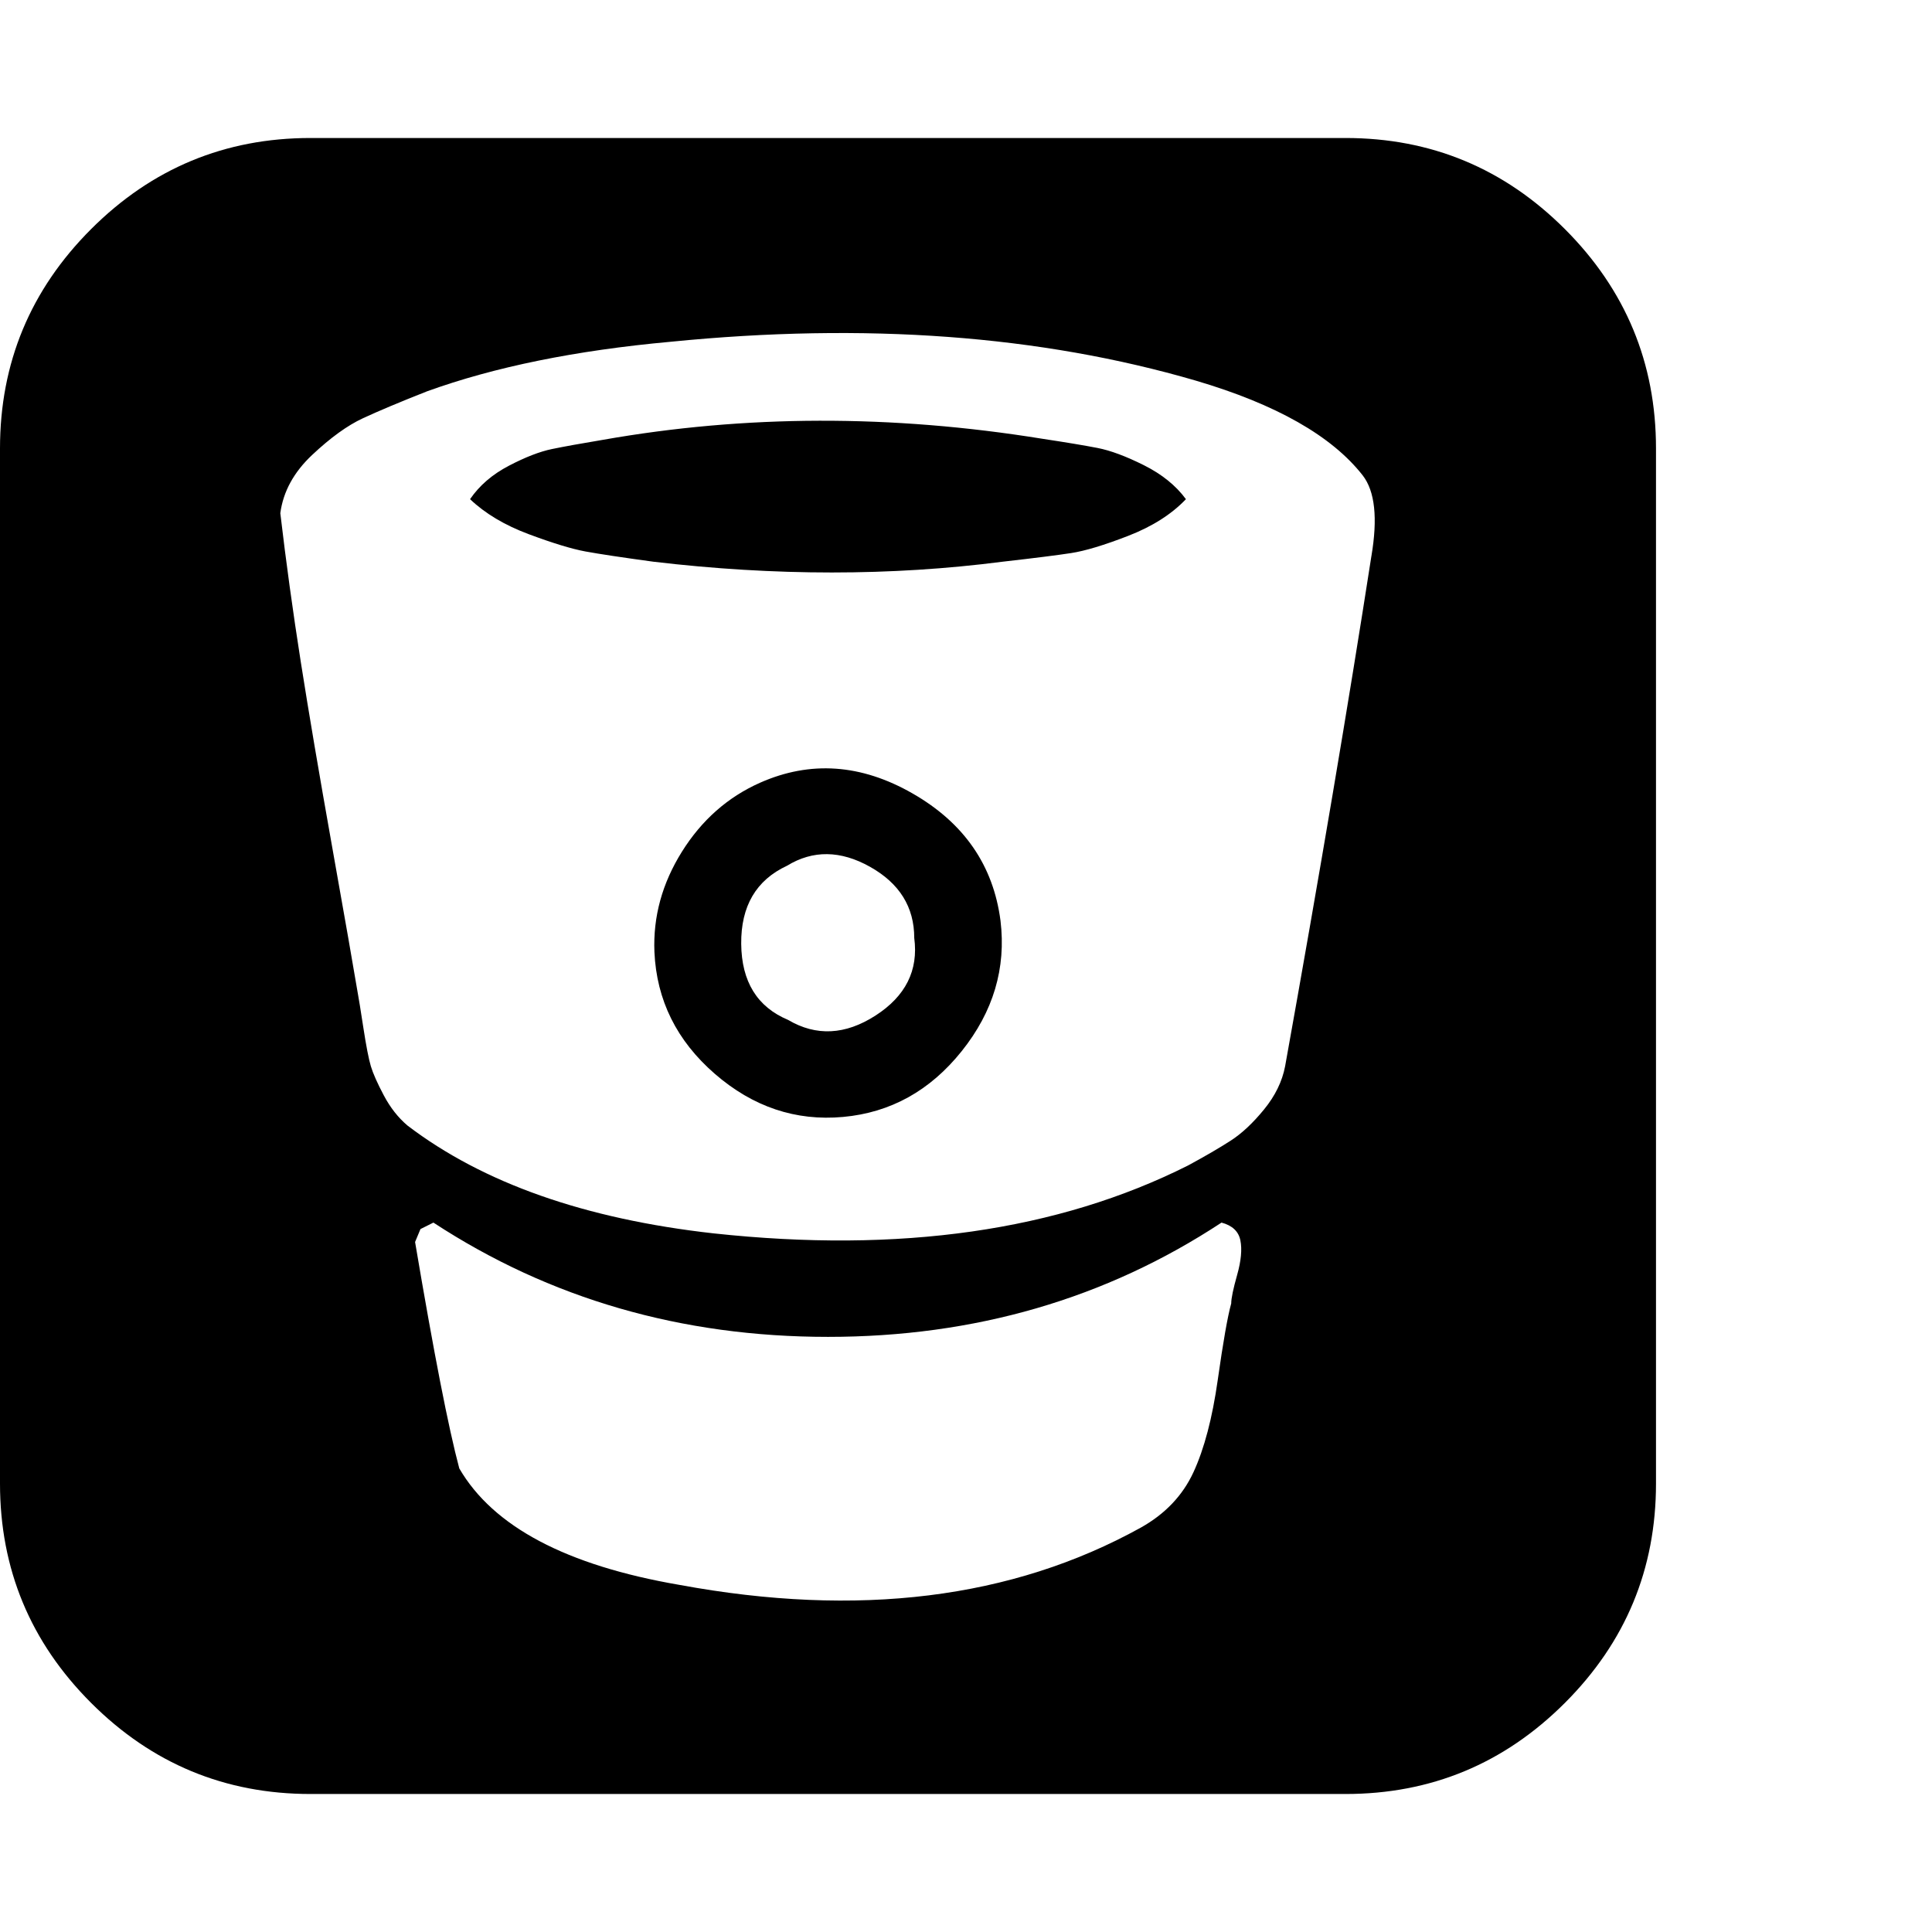 <?xml version="1.0" encoding="utf-8"?>
<!-- Generated by IcoMoon.io -->
<!DOCTYPE svg PUBLIC "-//W3C//DTD SVG 1.1//EN" "http://www.w3.org/Graphics/SVG/1.1/DTD/svg11.dtd">
<svg version="1.1" xmlns="http://www.w3.org/2000/svg" xmlns:xlink="http://www.w3.org/1999/xlink" width="500" height="500" viewBox="0 0 500 500">
	<path d="M236.607 242.746q0-11.998-11.44-18.415t-21.484-0.279q-11.998 5.581-11.858 20.229t12.137 19.671q10.882 6.417 22.601-1.116t10.044-20.089zM258.929 238.281q2.232 18.415-10.044 33.761t-30.692 17.020-33.203-11.161-15.625-31.529q-0.558-13.672 7.115-25.949t20.229-17.857q19.531-8.649 39.481 2.79t22.74 32.924zM306.919 129.185q-5.581 5.859-14.927 9.487t-14.788 4.464-17.718 2.232q-43.248 5.581-90.402 0-12.277-1.674-17.578-2.651t-14.648-4.464-15.207-9.068q3.627-5.301 10.044-8.649t11.161-4.325 13.114-2.372q55.246-9.766 113.839-0.279 9.208 1.395 14.23 2.372t11.998 4.464 10.882 8.789zM318.638 337.333q0-1.953 1.535-7.394t0.837-8.929-4.883-4.604q-44.922 29.576-101.841 29.576t-102.121-29.576l-3.348 1.674-1.395 3.348q7.254 42.969 11.44 58.594 13.114 22.601 56.919 30.134 69.476 12.835 119.419-14.788 9.487-5.301 13.672-14.37t6.278-23.856 3.488-19.81zM354.911 143.973q2.511-14.788-2.232-20.926-11.998-15.346-43.248-24.554-60.268-17.578-135.882-10.044-36.831 3.348-63.058 12.835-10.603 4.185-16.602 6.976t-13.114 9.487-8.231 15.067q2.232 18.973 5.301 38.504t8.091 47.712 6.696 38.226q0.279 1.395 1.395 8.649t1.953 10.044 3.348 7.534 6.138 7.813q29.297 22.321 79.241 27.902 72.266 7.813 122.768-17.578 6.696-3.627 11.021-6.417t8.649-8.091 5.441-11.161q13.393-74.498 22.321-131.976zM428.571 116.071v267.857q0 33.203-23.577 56.78t-56.78 23.577h-267.857q-33.203 0-56.78-23.577t-23.577-56.78v-267.857q0-33.203 23.577-56.78t56.78-23.577h267.857q33.203 0 56.78 23.577t23.577 56.78z" fill="#000000" />
</svg>
